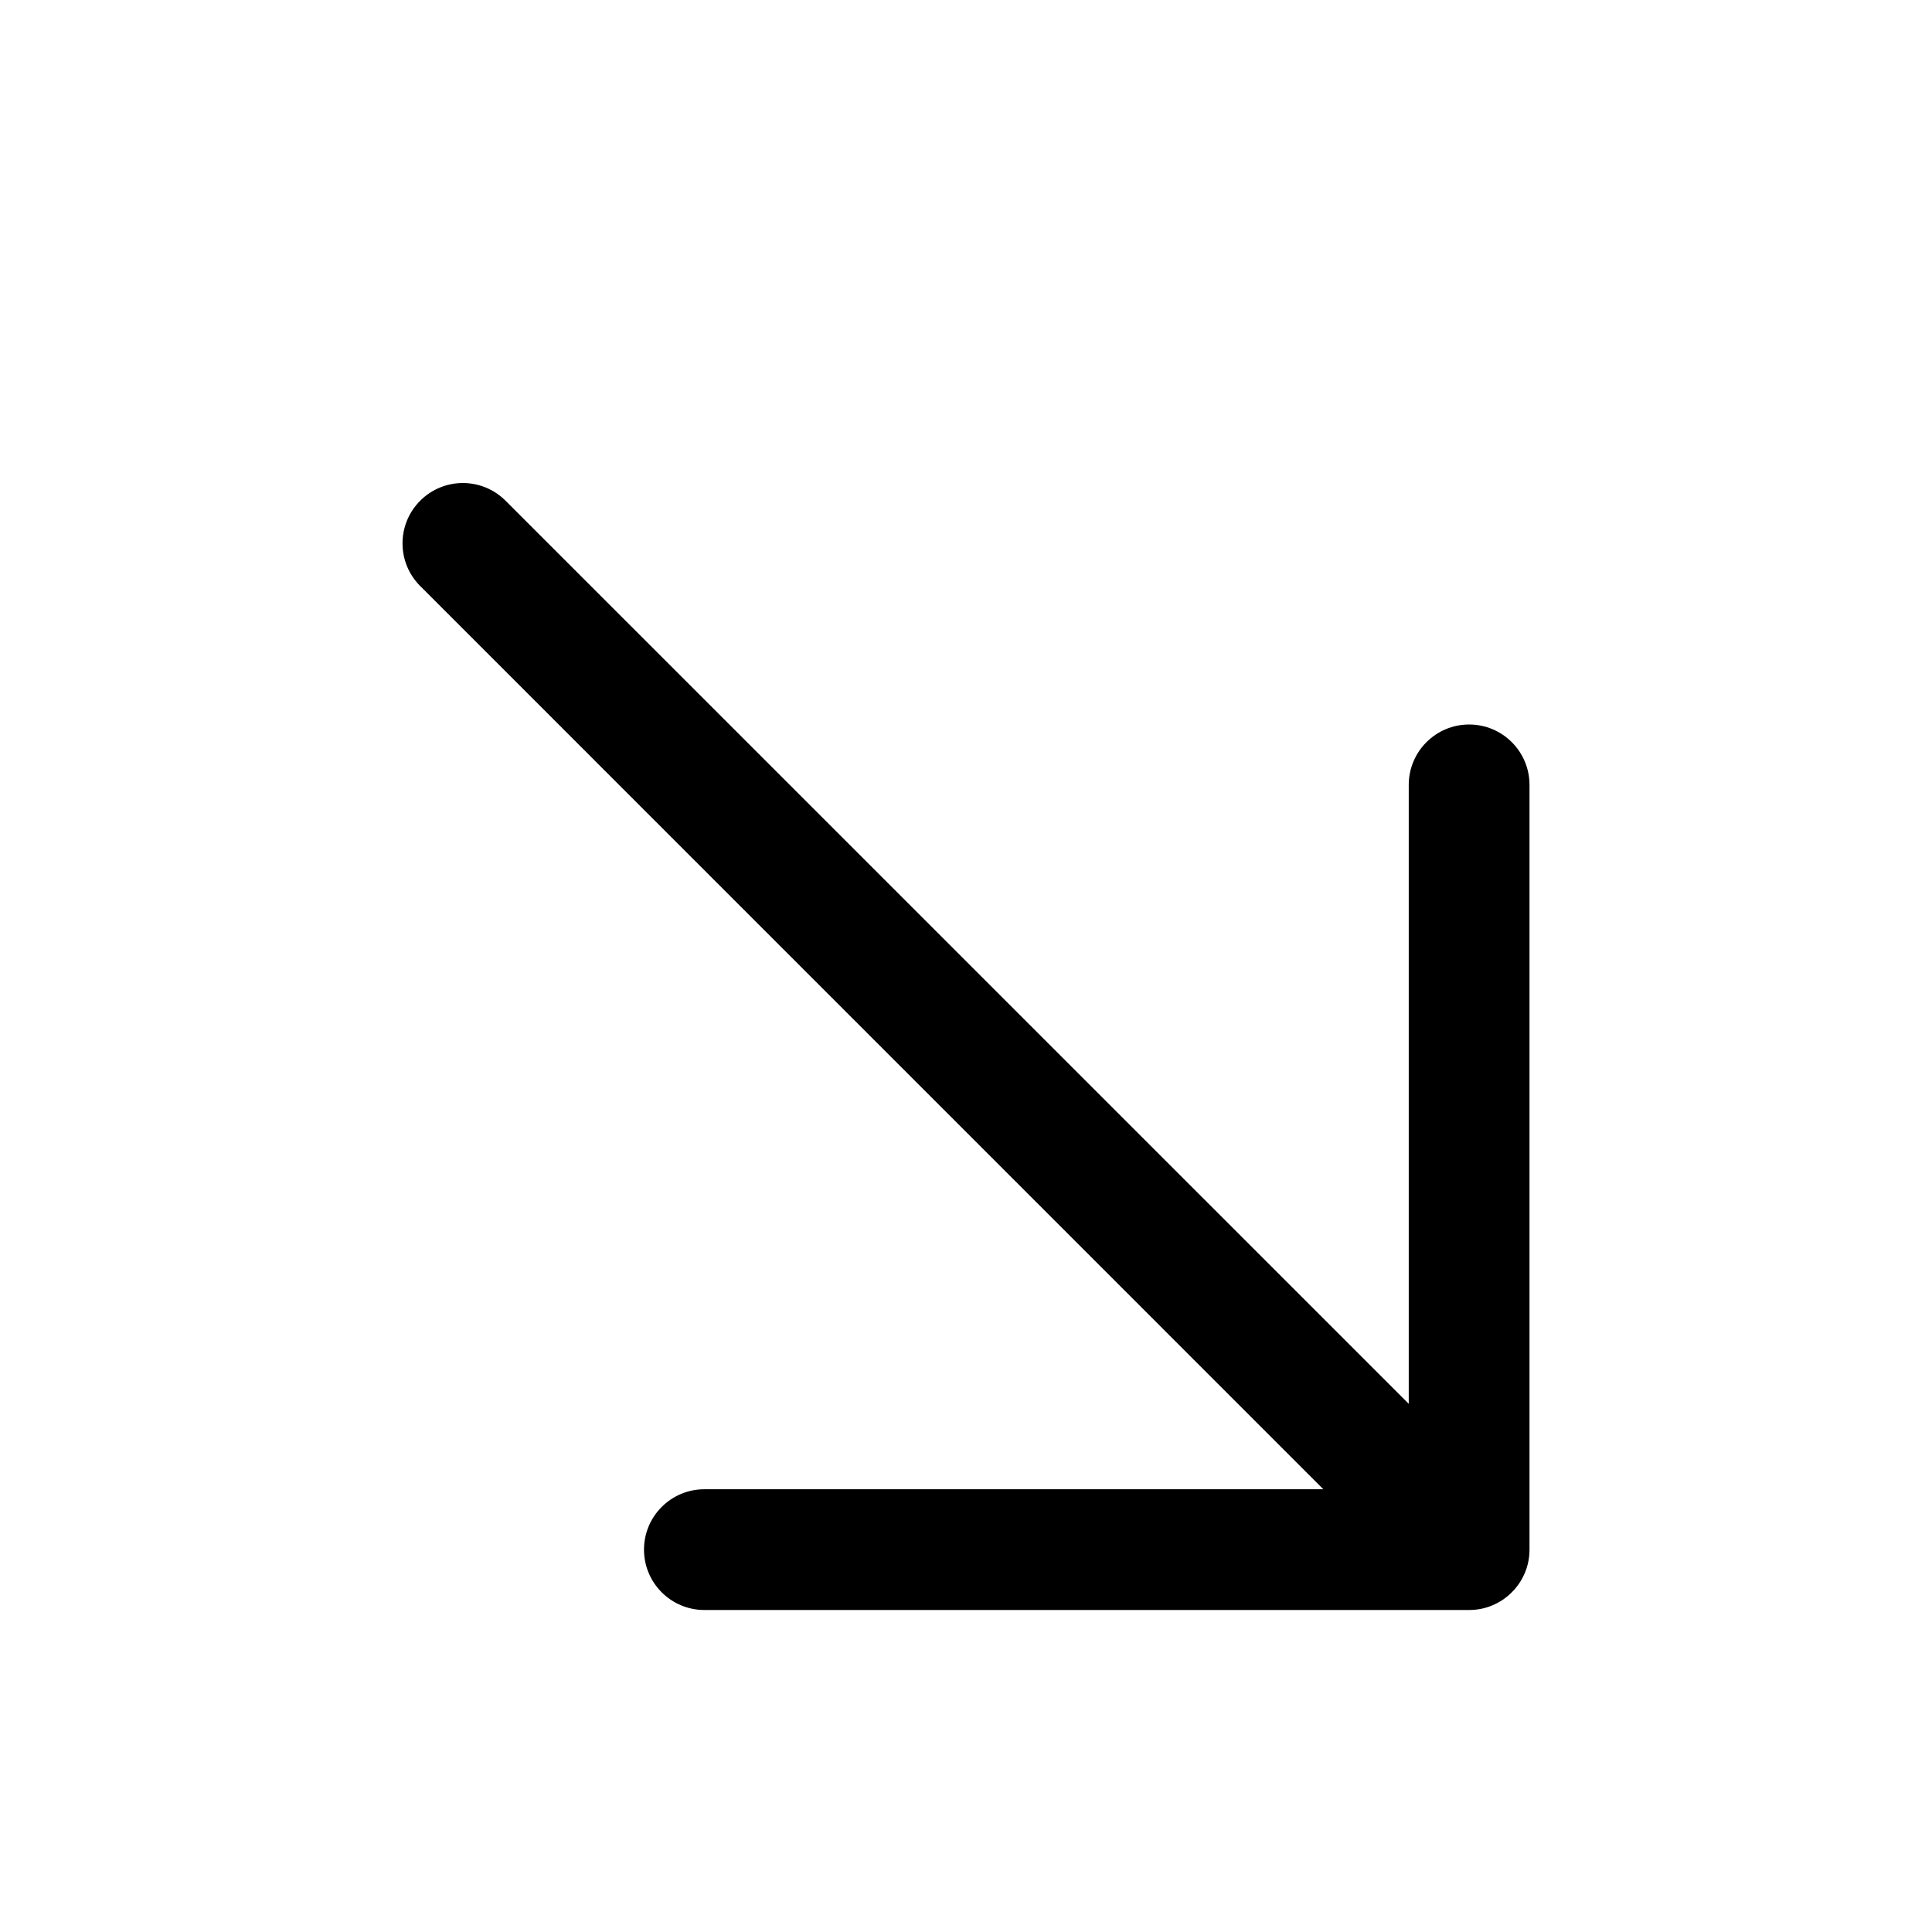 <svg width="24" height="24" viewBox="0 0 24 24" fill="none" xmlns="http://www.w3.org/2000/svg">
<g id="size=24">
<path id="Union" d="M5.22 7.28C4.927 6.987 4.927 6.513 5.22 6.22C5.513 5.927 5.987 5.927 6.28 6.22L17.5 17.439V9.75C17.5 9.336 17.836 9 18.25 9C18.664 9 19 9.336 19 9.75V19.25C19 19.352 18.98 19.449 18.943 19.537C18.907 19.623 18.855 19.705 18.785 19.775C18.782 19.779 18.779 19.782 18.775 19.785C18.705 19.855 18.623 19.907 18.537 19.943C18.449 19.98 18.352 20 18.25 20H8.75C8.336 20 8 19.664 8 19.25C8 18.836 8.336 18.5 8.75 18.5H16.439L5.22 7.28Z" fill="black"/>
</g>
</svg>
